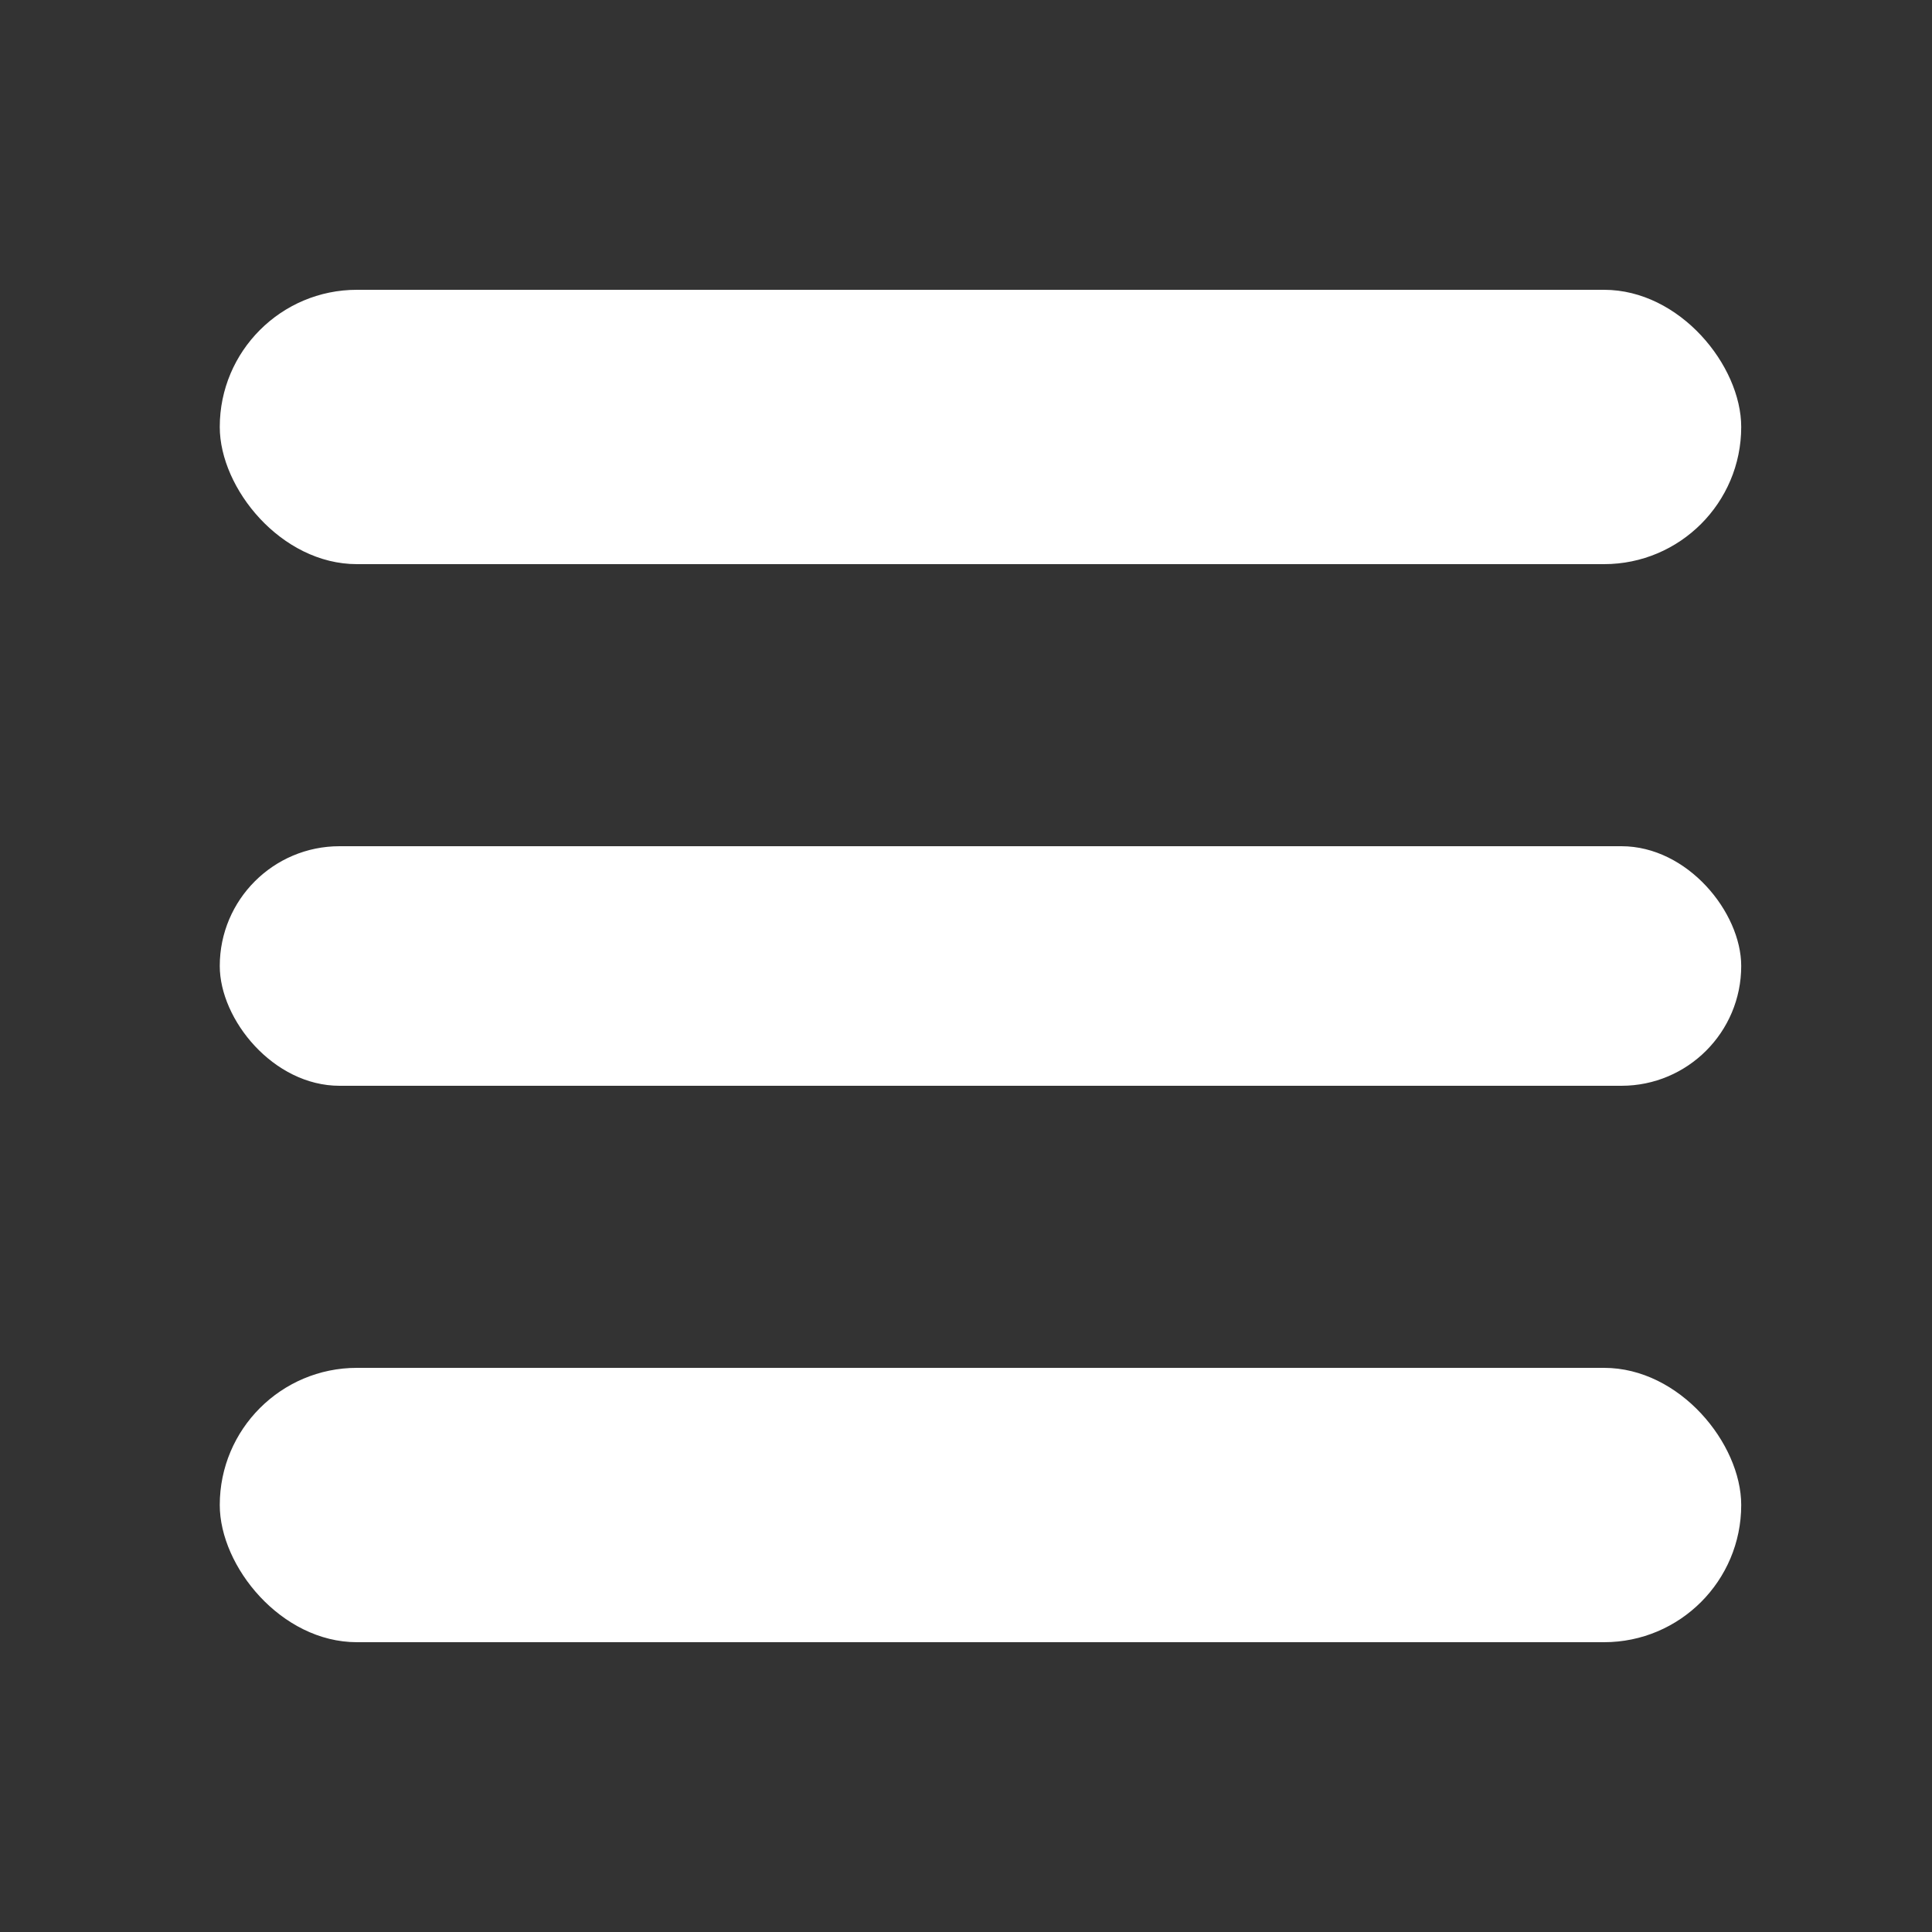 <svg id="Layer_1" data-name="Layer 1" xmlns="http://www.w3.org/2000/svg" viewBox="0 0 100 100">
	<rect x="0" y="0" width="100" height="100" style="fill:#333333;stroke:none;opacity:1;fill-opacity:1"/>
	<title>menu open</title>
	<defs>
		<style type="text/css"><![CDATA[
			rect { fill: #fff; }
		]]></style>
	</defs>
	<rect x="11.375" y="15" width="78.75" height="14.2" rx="7.1" ry="7.1" />
	<rect x="11.375" y="43.8" width="78.75" height="12.4" rx="6.2" ry="6.2" />
	<rect x="11.375" y="70.8" width="78.75" height="14.2" rx="7.1" ry="7.1" />
</svg>
